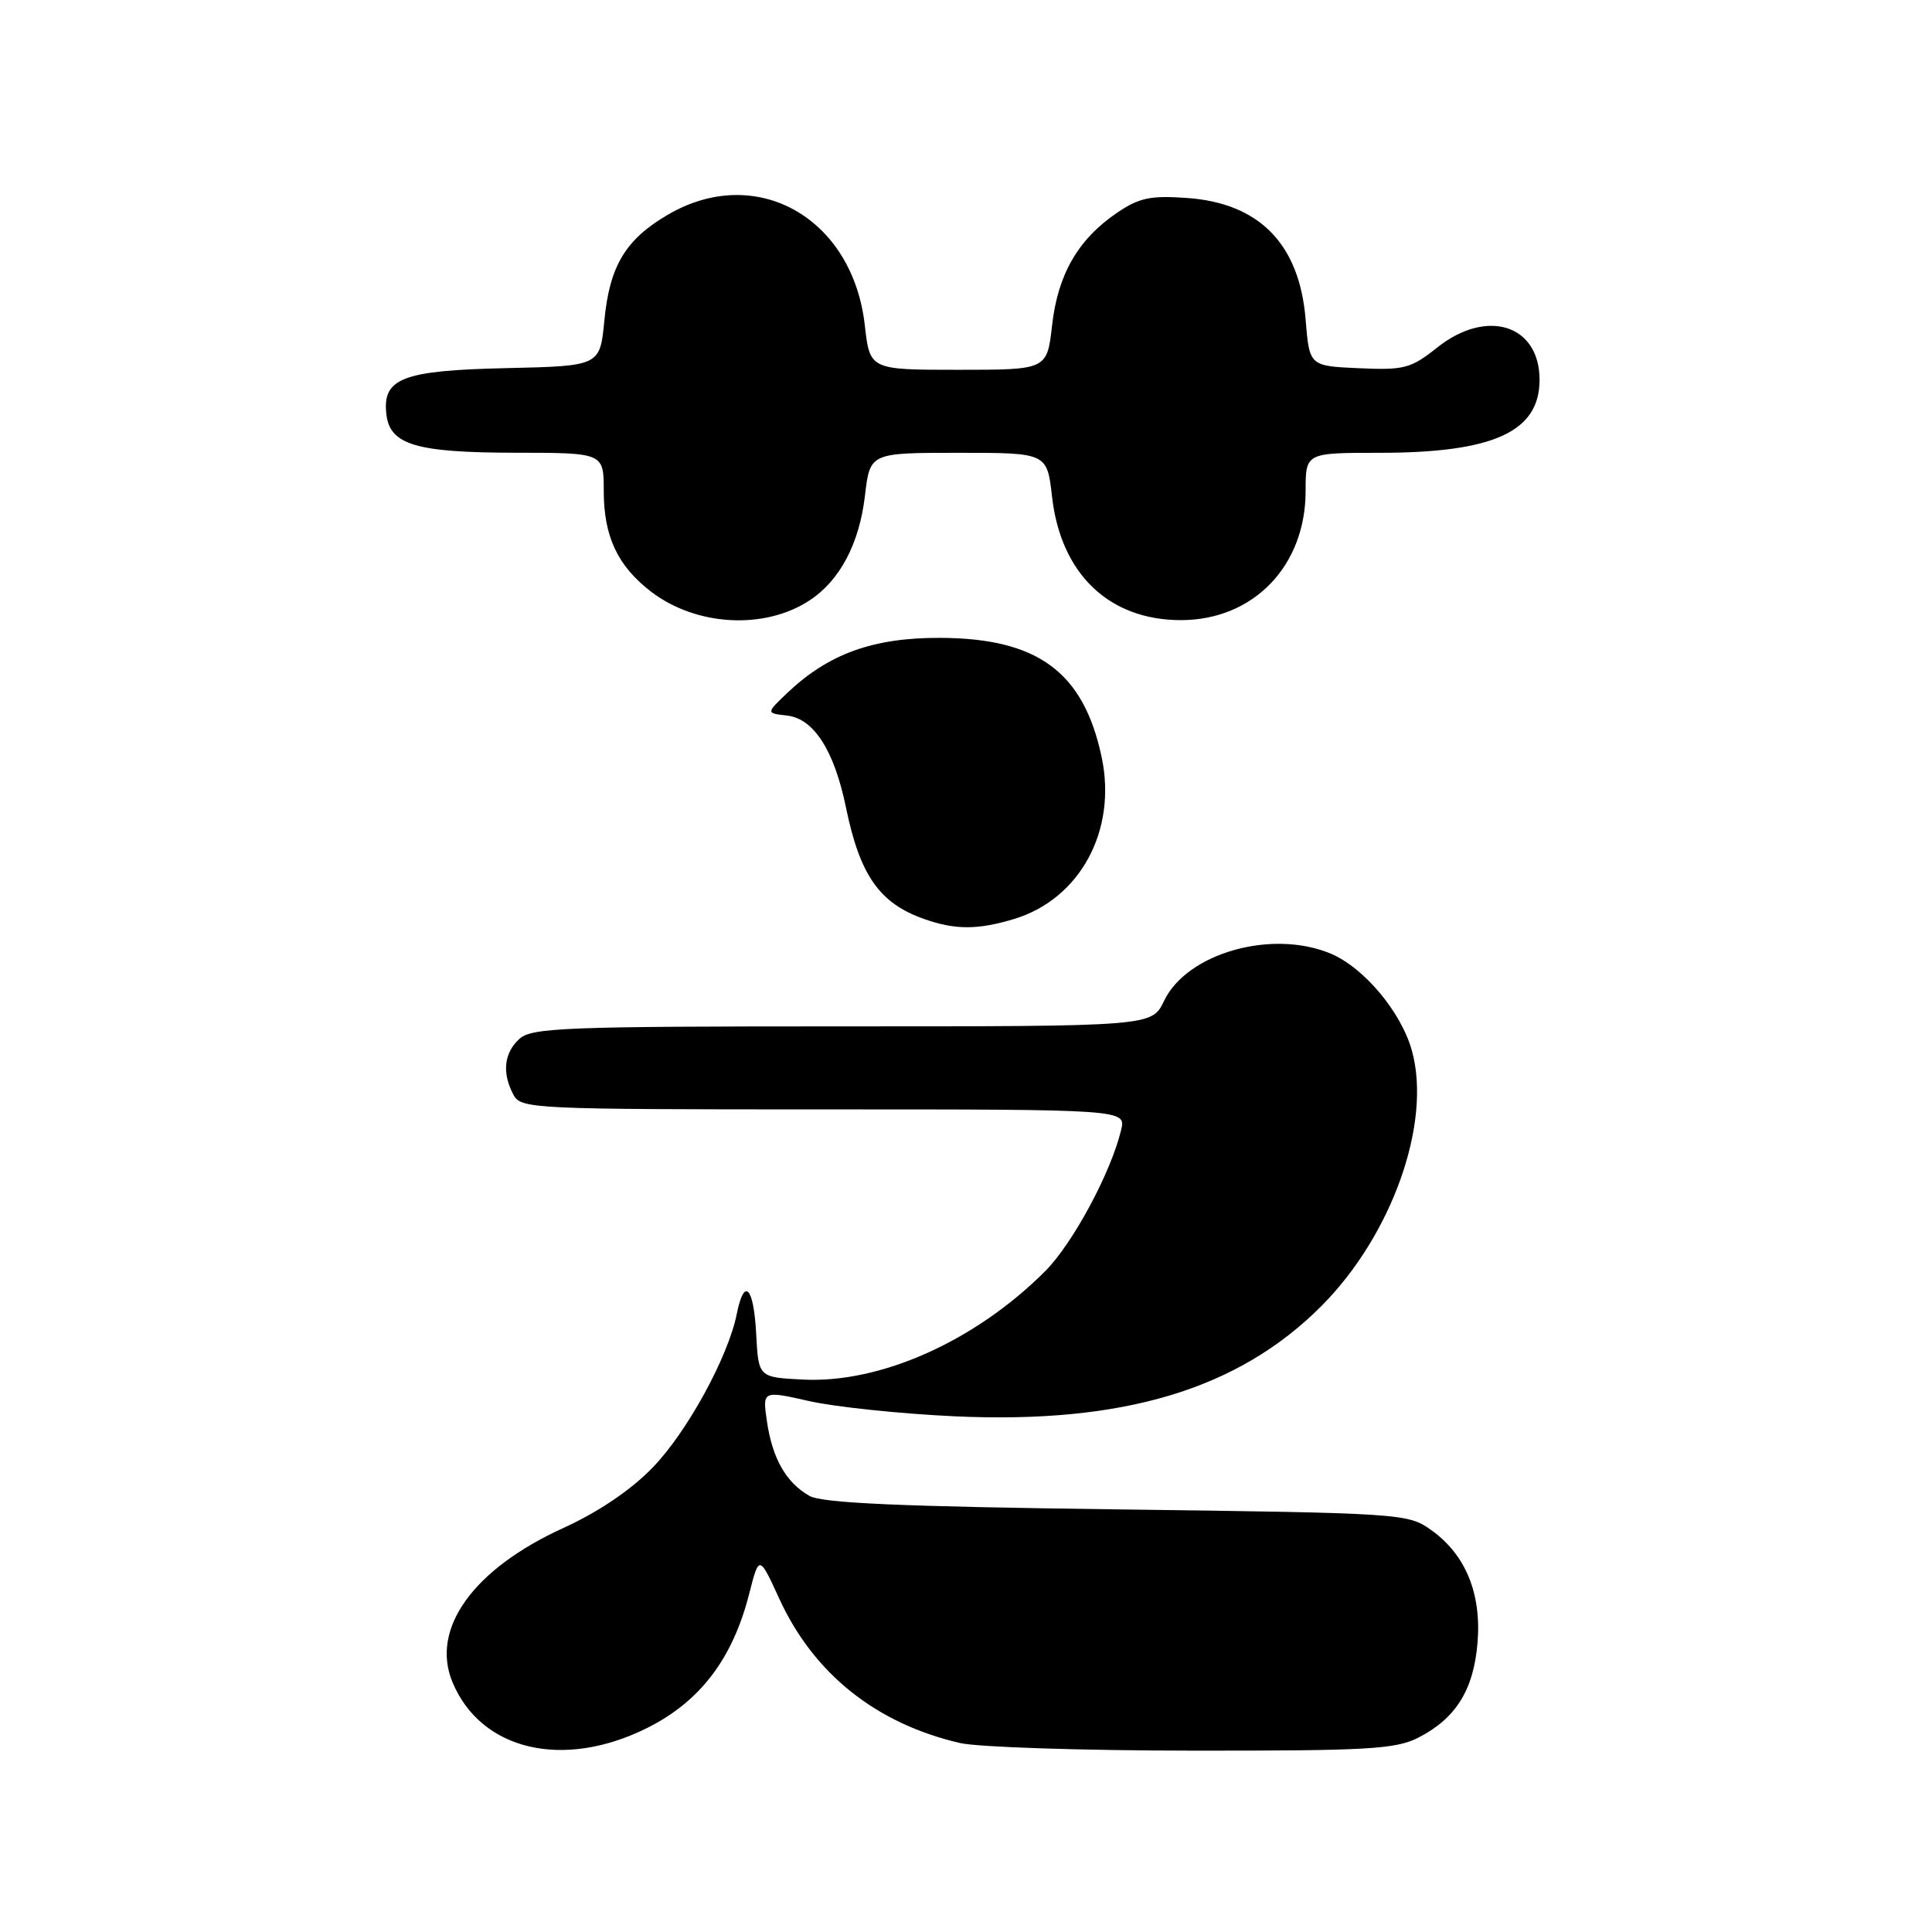 <?xml version="1.0" encoding="UTF-8" standalone="no"?>
<!DOCTYPE svg PUBLIC "-//W3C//DTD SVG 1.1//EN" "http://www.w3.org/Graphics/SVG/1.1/DTD/svg11.dtd" >
<svg xmlns="http://www.w3.org/2000/svg" xmlns:xlink="http://www.w3.org/1999/xlink" version="1.1" viewBox="0 0 256 256">
 <g >
 <path fill="currentColor"
d=" M 85.76 228.96 C 92.76 225.46 97.07 219.81 99.26 211.23 C 100.59 206.02 100.59 206.02 103.28 211.88 C 107.83 221.79 116.12 228.40 127.21 230.96 C 129.57 231.51 143.43 231.96 158.00 231.97 C 181.28 231.99 184.92 231.78 187.93 230.25 C 192.90 227.71 195.26 223.94 195.78 217.68 C 196.32 211.14 194.20 205.99 189.63 202.73 C 186.55 200.54 185.83 200.49 148.00 200.00 C 119.24 199.63 108.93 199.17 107.25 198.21 C 104.17 196.46 102.35 193.27 101.63 188.38 C 101.02 184.25 101.02 184.25 107.26 185.66 C 110.69 186.43 119.37 187.34 126.54 187.67 C 148.82 188.69 164.06 184.11 175.07 173.08 C 184.44 163.69 189.73 148.80 187.09 139.24 C 185.68 134.11 180.73 128.20 176.30 126.35 C 168.51 123.10 157.26 126.30 154.24 132.63 C 152.63 136.00 152.63 136.00 111.64 136.00 C 74.91 136.00 70.47 136.17 68.83 137.65 C 66.78 139.51 66.49 142.18 68.04 145.07 C 69.03 146.93 70.55 147.00 109.14 147.00 C 149.22 147.00 149.22 147.00 148.55 149.75 C 147.19 155.41 142.13 164.80 138.47 168.46 C 129.21 177.72 116.65 183.33 106.38 182.80 C 100.50 182.50 100.50 182.50 100.20 176.75 C 99.87 170.49 98.61 169.18 97.63 174.09 C 96.49 179.81 91.01 189.81 86.45 194.49 C 83.59 197.44 79.27 200.36 74.66 202.46 C 62.71 207.90 57.02 215.81 59.95 222.88 C 63.71 231.95 74.63 234.52 85.76 228.96 Z  M 134.31 121.79 C 143.12 119.15 148.06 110.02 145.96 100.25 C 143.55 89.00 137.47 84.55 124.50 84.52 C 115.69 84.50 109.79 86.63 104.35 91.79 C 101.50 94.50 101.50 94.50 104.31 94.82 C 107.84 95.23 110.54 99.45 112.09 106.97 C 113.95 116.02 116.54 119.70 122.50 121.79 C 126.58 123.22 129.53 123.22 134.31 121.79 Z  M 107.25 79.57 C 111.28 76.93 113.86 72.07 114.61 65.68 C 115.28 60.00 115.28 60.00 127.01 60.00 C 138.74 60.00 138.74 60.00 139.40 65.81 C 140.56 76.04 146.95 82.17 156.47 82.17 C 166.08 82.17 173.00 75.00 173.00 65.07 C 173.00 60.00 173.00 60.00 182.76 60.00 C 197.89 60.00 204.00 57.22 204.00 50.33 C 204.00 43.02 197.02 40.82 190.45 46.04 C 186.94 48.83 186.08 49.06 180.06 48.79 C 173.50 48.50 173.50 48.50 173.00 42.32 C 172.19 32.34 166.87 26.90 157.26 26.23 C 152.44 25.89 150.93 26.21 148.02 28.19 C 142.86 31.70 140.17 36.34 139.41 43.09 C 138.74 49.00 138.74 49.00 127.00 49.00 C 115.26 49.00 115.26 49.00 114.59 43.09 C 112.97 28.79 100.16 21.61 88.48 28.46 C 82.87 31.74 80.77 35.26 80.08 42.48 C 79.50 48.50 79.50 48.50 67.04 48.78 C 53.29 49.09 50.64 50.12 51.20 54.92 C 51.67 58.94 55.15 59.97 68.25 59.99 C 80.00 60.00 80.00 60.00 80.00 65.05 C 80.00 71.10 81.85 75.02 86.31 78.43 C 92.28 82.97 101.30 83.47 107.25 79.57 Z "/>
</g>
</svg>